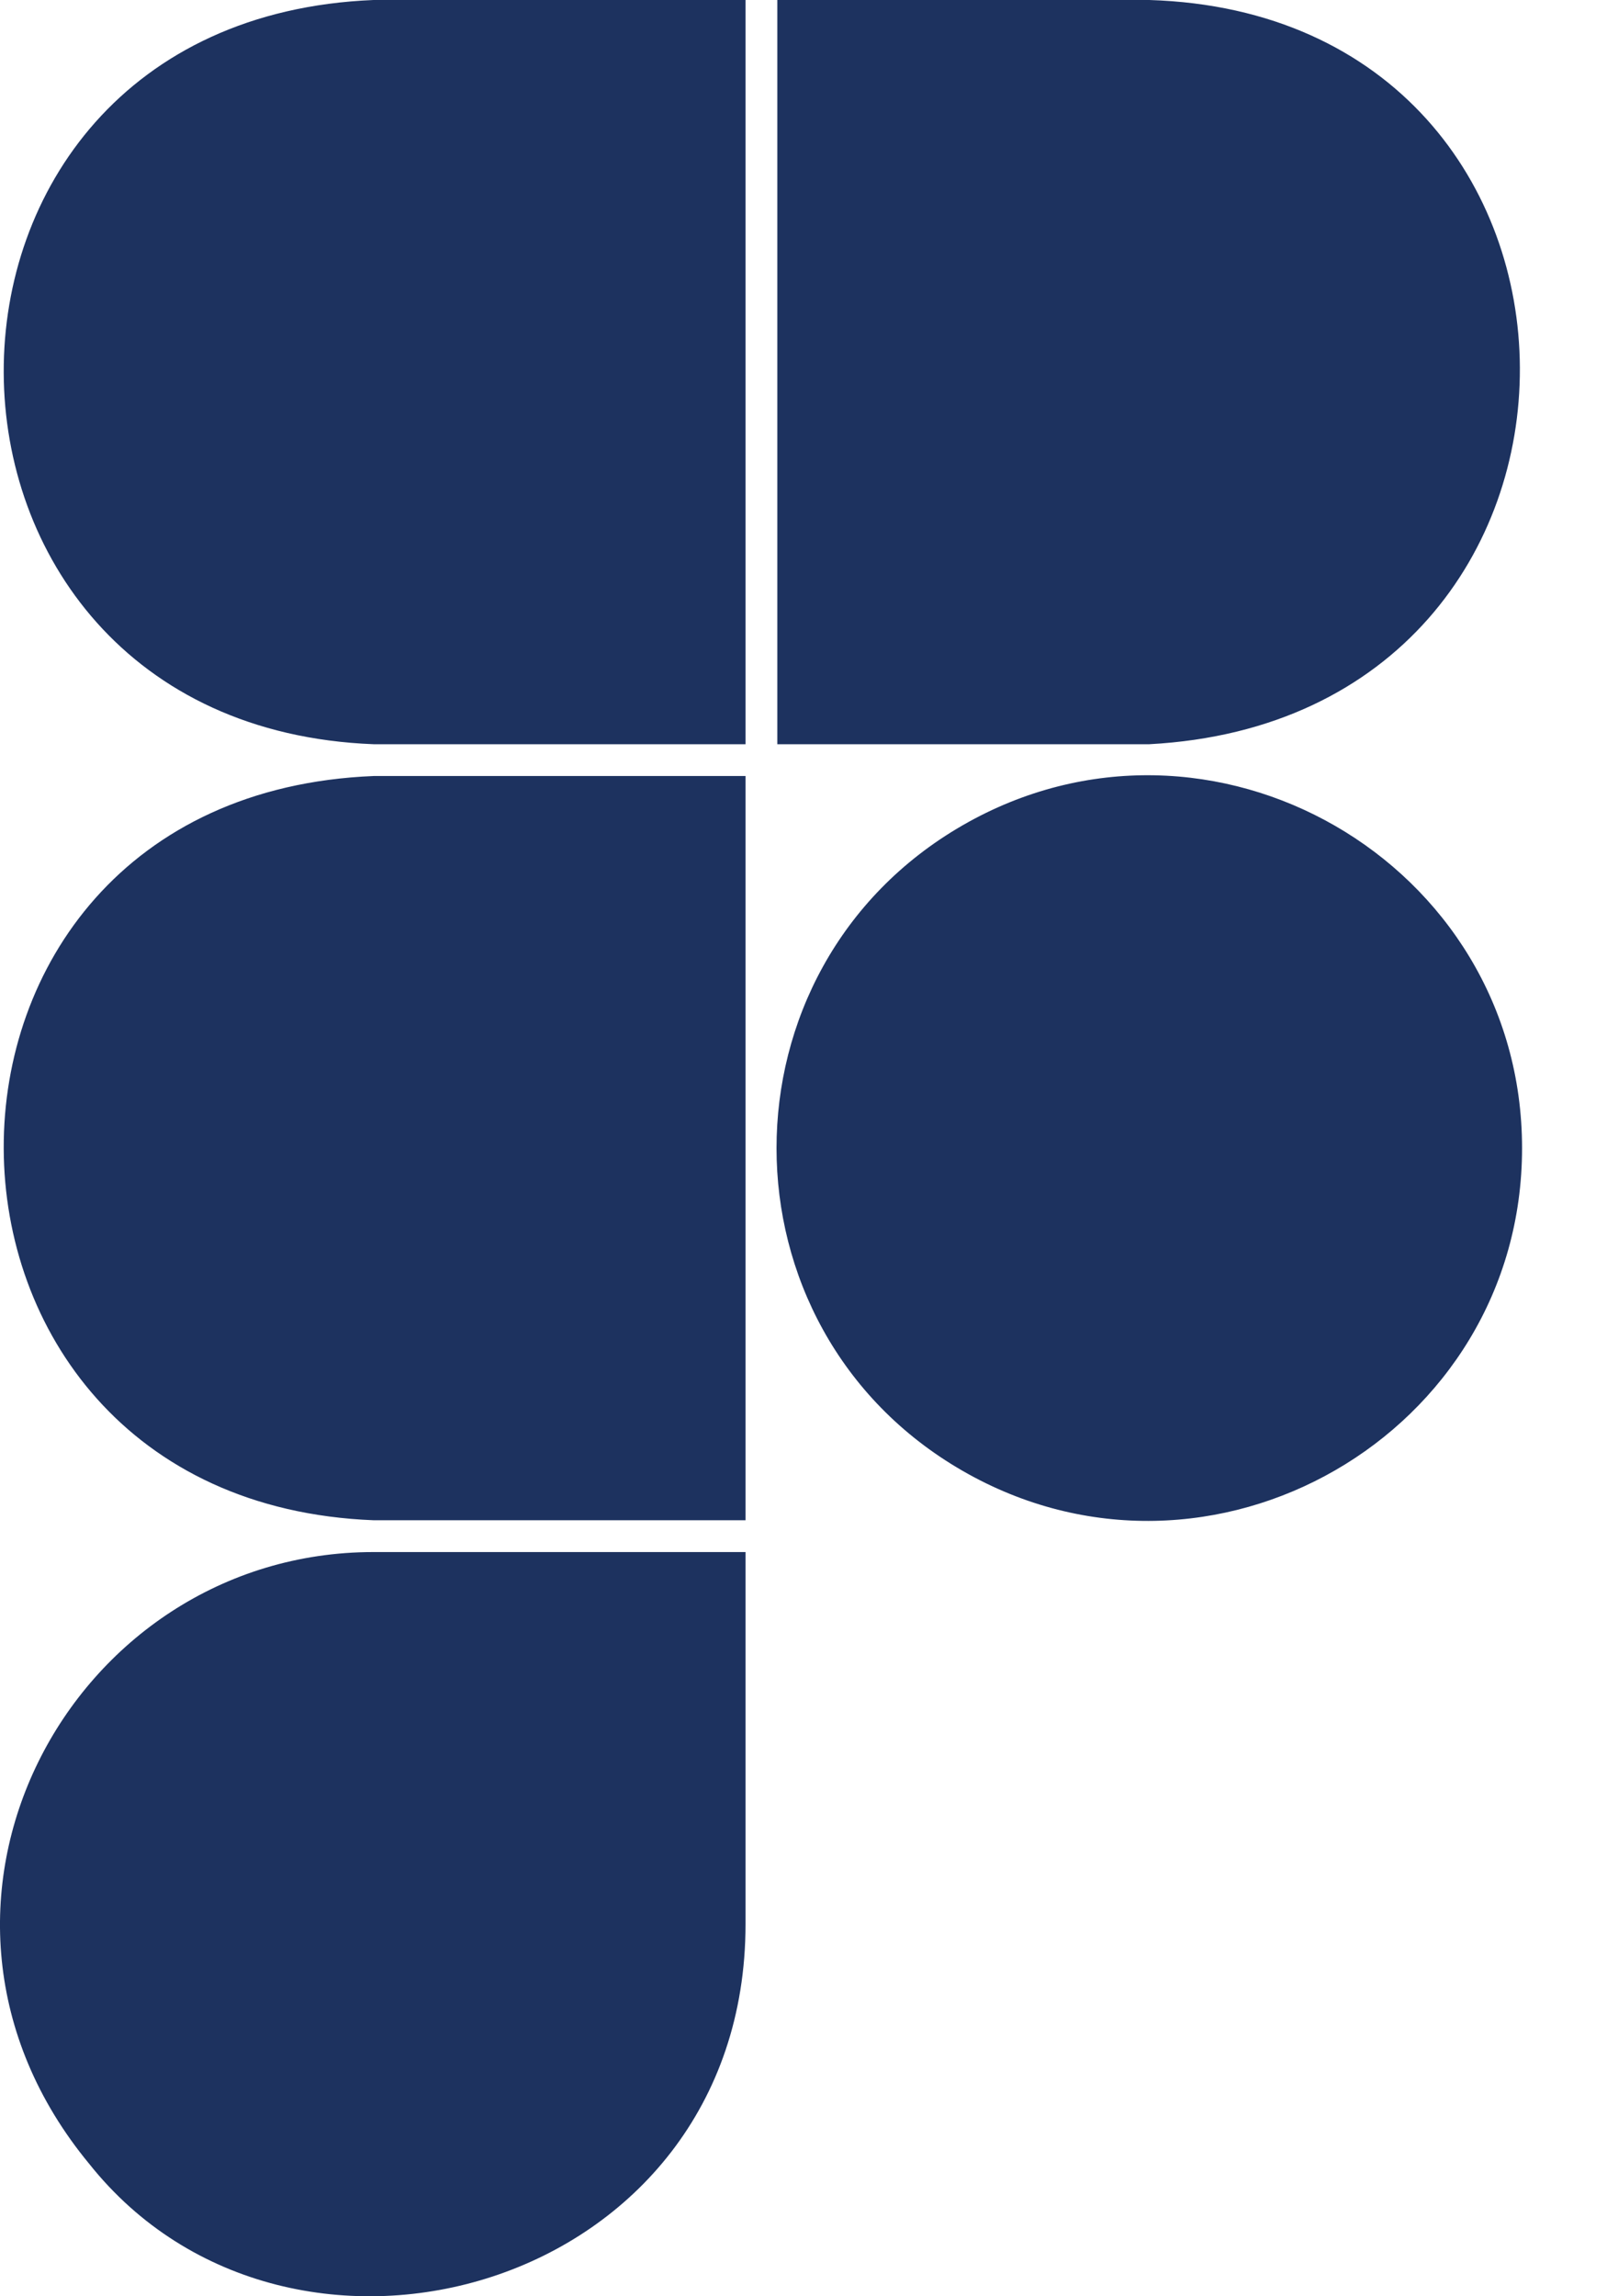 <svg width="14" height="20" viewBox="0 0 14 20" fill="none" xmlns="http://www.w3.org/2000/svg">
<g clip-path="url(#clip0_721_11582)">
<path d="M3.254 0H6.495V6.482H3.254C-1.02 6.315 -1.063 0.175 3.254 0ZM3.254 13.241H6.495V6.759H3.254C-1.063 6.934 -1.02 13.073 3.254 13.241ZM10.013 0H6.772V6.482H10.013C14.344 6.25 14.29 0.132 10.013 0ZM6.495 16.759V13.518H3.254C0.609 13.518 -1.063 16.618 0.776 18.845C2.53 21.053 6.495 19.952 6.495 16.759ZM13.26 10C13.26 7.509 10.545 5.944 8.385 7.189C6.225 8.435 6.225 11.565 8.385 12.81C10.545 14.055 13.26 12.49 13.26 10Z" fill="#1D325F"/>
</g>
<defs>
<clipPath id="clip0_721_11582">
<rect width="13.281" height="20" fill="white"/>
</clipPath>
</defs>
</svg>
